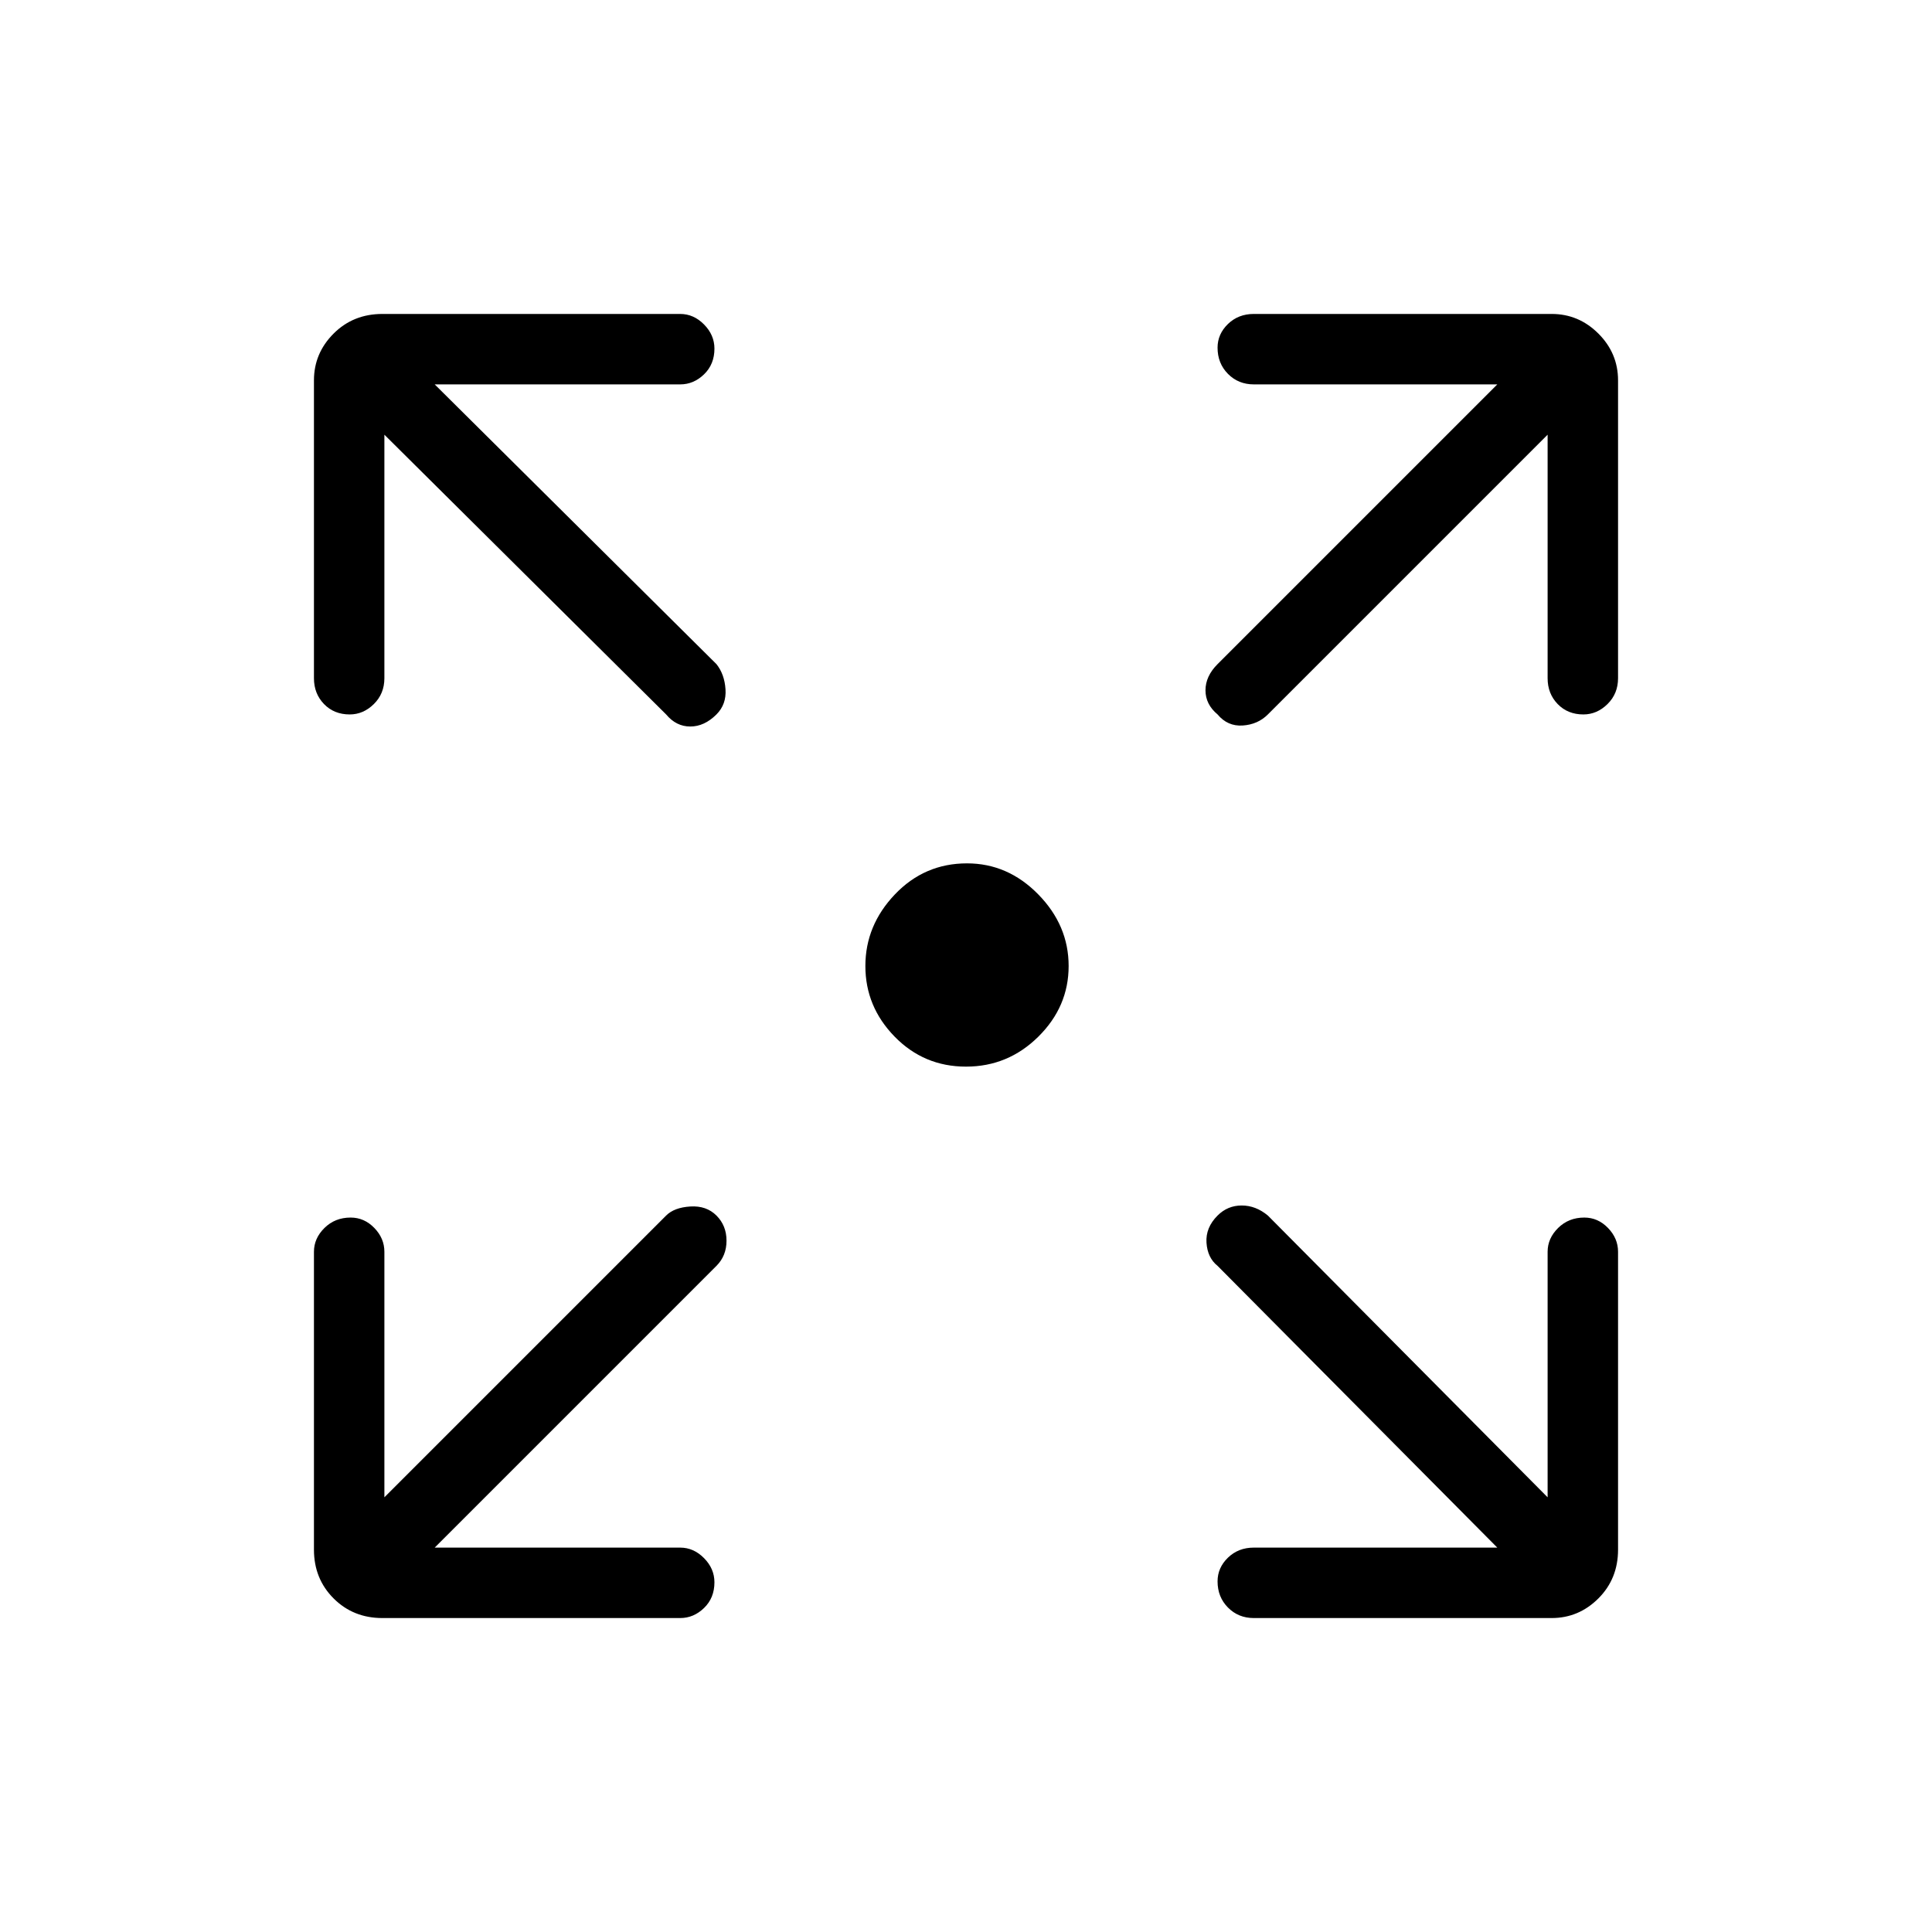 <svg xmlns="http://www.w3.org/2000/svg" height="48" viewBox="0 -960 960 960" width="48"><path d="M480-430q-20.91 0-35.46-14.9Q430-459.8 430-480q0-20.2 14.69-35.6Q459.38-531 480.5-531q20.29 0 35.39 15.4Q531-500.2 531-480q0 20.2-15.04 35.1Q500.91-430 480-430ZM216-191h122q6.68 0 11.84 5.23t5.16 12q0 7.77-5.16 12.77T338-156H190q-14.48 0-24.24-9.76Q156-175.52 156-190v-148q0-6.68 5.23-11.84t13-5.16q6.77 0 11.77 5.16t5 11.84v122l140-140q4-4 12-4.5t13 4.5q5 5 5 12.5t-5 12.5L216-191Zm528 0L605-331q-5-4-5.5-11.5T605-356q5-5 12-5t13 5l139 140v-122q0-6.68 5.23-11.84t13-5.16q6.77 0 11.77 5.16t5 11.84v148q0 14.48-9.76 24.24Q784.47-156 771-156H623q-7.67 0-12.84-5.23-5.16-5.23-5.16-13 0-6.77 5.16-11.77 5.17-5 12.84-5h121ZM191-744v121q0 7.67-5.23 12.84-5.23 5.16-12 5.16-7.77 0-12.77-5.16-5-5.17-5-12.84v-148q0-13.47 9.76-23.24Q175.52-804 190-804h148q6.68 0 11.84 5.23t5.16 12q0 7.77-5.16 12.77T338-769H216l140 139q4 5 4.5 12.5T356-605q-6 6-13 6t-12-6L191-744Zm578 0L630-605q-5 5-12.5 5.5T605-605q-6-5-6-12t6-13l139-139H623q-7.67 0-12.84-5.23-5.16-5.23-5.16-13 0-6.77 5.16-11.77 5.17-5 12.84-5h148q13.47 0 23.24 9.76Q804-784.47 804-771v148q0 7.67-5.23 12.84-5.23 5.16-12 5.16-7.77 0-12.77-5.16-5-5.17-5-12.84v-121Z"/></svg>